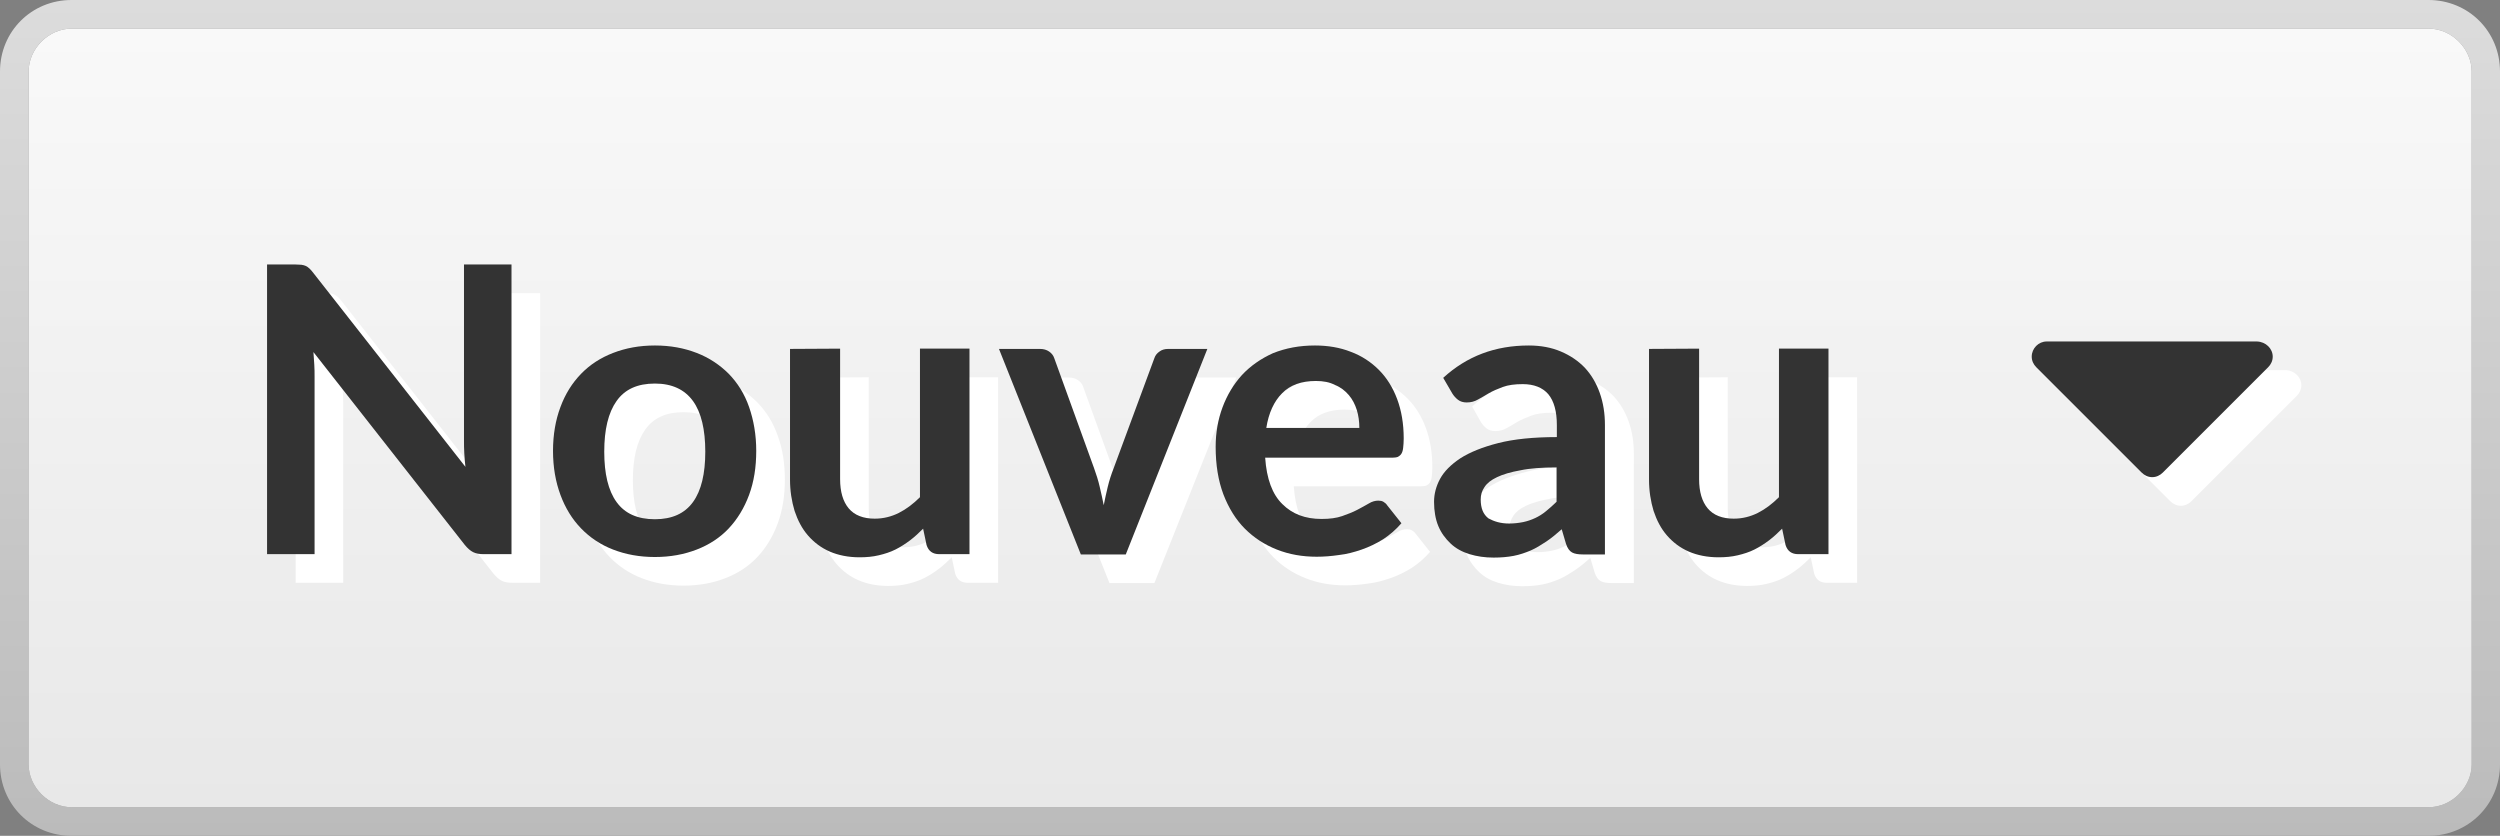 <?xml version="1.0" encoding="utf-8"?>
<!-- Generator: Adobe Illustrator 24.3.0, SVG Export Plug-In . SVG Version: 6.00 Build 0)  -->
<svg version="1.1" id="Calque_1" xmlns="http://www.w3.org/2000/svg" xmlns:xlink="http://www.w3.org/1999/xlink" x="0px" y="0px"
	 viewBox="0 0 873.4 292" style="enable-background:new 0 0 873.4 292;" xml:space="preserve">
<rect x="0" y="0" width="873.4" height="292" fill="#808080" stroke="none"/>
<style type="text/css">
	.st0{fill:url(#SVGID_1_);}
	.st1{fill:url(#SVGID_2_);}
	.st2{fill:#FFFFFF;}
	.st3{fill:#333333;}
</style>
<g>
	
		<linearGradient id="SVGID_1_" gradientUnits="userSpaceOnUse" x1="2059.3" y1="1434" x2="2059.3" y2="1142" gradientTransform="matrix(-1 0 0 1 2496 -1142)">
		<stop  offset="0" style="stop-color:#BBBBBB"/>
		<stop  offset="1" style="stop-color:#DCDCDC"/>
	</linearGradient>
	<path class="st0" d="M25,282c-8,0-15-7-15-15V25c0-8,7-15,15-15h823.5c8,0,15,7,15,15v242c0,8-7,15-15,15H25z M848.4,292
		c14,0,25-11,25-25V25c0-14-11-25-25-25H25C11,0,0,11,0,25v242c0,14,11,25,25,25H848.4z"/>
</g>
<linearGradient id="SVGID_2_" gradientUnits="userSpaceOnUse" x1="2059.25" y1="-400" x2="2059.25" y2="-128" gradientTransform="matrix(-1 0 0 -1 2496 -118)">
	<stop  offset="0" style="stop-color:#E8E8E8"/>
	<stop  offset="1" style="stop-color:#F9F9F9"/>
</linearGradient>
<path class="st1" d="M25,282c-8,0-15-7-15-15V25c0-8,7-15,15-15h823.5c8,0,15,7,15,15v242c0,8-7,15-15,15H25z"/>
<path class="st2" d="M804,134.6c0,1.4-0.6,2.7-1.6,3.7l-36.8,36.8c-1,1-2.3,1.6-3.7,1.6s-2.7-0.6-3.7-1.6l-36.8-36.8
	c-1-1-1.6-2.3-1.6-3.7c0-2.9,2.4-5.3,5.2-5.3h73.5C801.6,129.4,804,131.8,804,134.6z"/>
<path class="st3" d="M794,124.6c0,1.4-0.6,2.7-1.6,3.7l-36.8,36.8c-1,1-2.3,1.6-3.7,1.6s-2.7-0.6-3.7-1.6l-36.8-36.8
	c-1-1-1.6-2.3-1.6-3.7c0-2.9,2.4-5.3,5.2-5.3h73.5C791.6,119.4,794,121.8,794,124.6z"/>
<g>
	<g>
		<path class="st2" d="M115.3,102.5c0.6,0.1,1.1,0.2,1.5,0.4c0.4,0.2,0.9,0.5,1.3,0.9s0.9,0.9,1.4,1.6l53.1,67.7
			c-0.2-1.6-0.3-3.2-0.4-4.8s-0.1-3-0.1-4.4v-61.5h16.6v101.2H179c-1.5,0-2.7-0.2-3.7-0.7s-1.9-1.3-2.9-2.5L119.5,133
			c0.1,1.5,0.2,3,0.3,4.4c0.1,1.5,0.1,2.8,0.1,4v62.2h-16.6V102.4h9.9C114,102.4,114.7,102.5,115.3,102.5z"/>
		<path class="st2" d="M238.8,130.7c5.4,0,10.2,0.9,14.6,2.6c4.4,1.7,8.1,4.2,11.2,7.3c3.1,3.2,5.5,7,7.1,11.6
			c1.7,4.6,2.5,9.7,2.5,15.3c0,5.7-0.8,10.8-2.5,15.4c-1.7,4.6-4.1,8.5-7.1,11.7s-6.8,5.7-11.2,7.4c-4.4,1.7-9.2,2.6-14.6,2.6
			s-10.2-0.9-14.6-2.6c-4.4-1.7-8.1-4.2-11.2-7.4s-5.5-7.1-7.2-11.7c-1.7-4.6-2.6-9.7-2.6-15.4c0-5.6,0.9-10.8,2.6-15.3
			c1.7-4.6,4.1-8.4,7.2-11.6c3.1-3.2,6.8-5.6,11.2-7.3S233.4,130.7,238.8,130.7z M238.8,191.4c6,0,10.4-2,13.3-6s4.3-9.9,4.3-17.6
			c0-7.7-1.4-13.7-4.3-17.7s-7.3-6.1-13.3-6.1c-6.1,0-10.5,2-13.4,6.1s-4.3,10-4.3,17.7s1.4,13.6,4.3,17.6S232.7,191.4,238.8,191.4z
			"/>
		<path class="st2" d="M303.5,131.8v45.6c0,4.4,1,7.8,3,10.2s5.1,3.6,9.1,3.6c3,0,5.8-0.7,8.4-2s5.1-3.2,7.4-5.5v-51.9h17.3v71.8
			h-10.6c-2.2,0-3.7-1-4.4-3.2l-1.2-5.7c-1.5,1.5-3,2.9-4.6,4.1c-1.6,1.2-3.3,2.3-5.1,3.2s-3.7,1.5-5.8,2s-4.3,0.7-6.7,0.7
			c-3.9,0-7.4-0.7-10.4-2s-5.5-3.2-7.6-5.6c-2.1-2.4-3.6-5.3-4.7-8.6s-1.6-7-1.6-11v-45.6L303.5,131.8L303.5,131.8z"/>
		<path class="st2" d="M403.3,203.7h-15.7L359,131.9h14.4c1.3,0,2.3,0.3,3.2,0.9c0.9,0.6,1.5,1.4,1.8,2.3l13.9,38.4
			c0.8,2.2,1.5,4.4,2,6.6c0.5,2.1,1,4.3,1.4,6.4c0.4-2.1,0.9-4.3,1.4-6.4c0.5-2.1,1.2-4.3,2.1-6.6l14.2-38.4
			c0.3-0.9,0.9-1.7,1.8-2.3c0.8-0.6,1.8-0.9,3-0.9h13.7L403.3,203.7z"/>
		<path class="st2" d="M469.4,130.7c4.5,0,8.7,0.7,12.5,2.2c3.8,1.4,7.1,3.6,9.8,6.3c2.8,2.8,4.9,6.2,6.4,10.2s2.3,8.6,2.3,13.8
			c0,1.3-0.1,2.4-0.2,3.3c-0.1,0.9-0.3,1.5-0.6,2s-0.7,0.8-1.2,1.1c-0.5,0.2-1.2,0.3-2,0.3H452c0.5,7.4,2.5,12.8,6,16.2
			c3.5,3.5,8,5.2,13.7,5.2c2.8,0,5.2-0.3,7.2-1s3.8-1.4,5.3-2.2s2.8-1.5,4-2.2c1.1-0.7,2.2-1,3.3-1c0.7,0,1.3,0.1,1.8,0.4
			c0.5,0.3,1,0.7,1.3,1.2l5,6.3c-1.9,2.2-4.1,4.1-6.4,5.6c-2.4,1.5-4.9,2.7-7.5,3.6s-5.2,1.6-7.9,1.9c-2.7,0.4-5.3,0.6-7.8,0.6
			c-5,0-9.6-0.8-13.9-2.5c-4.3-1.7-8-4.1-11.2-7.3s-5.7-7.3-7.5-12c-1.8-4.8-2.7-10.3-2.7-16.6c0-4.9,0.8-9.5,2.4-13.8
			c1.6-4.3,3.9-8.1,6.8-11.3c3-3.2,6.6-5.7,10.8-7.6C459.2,131.6,464,130.7,469.4,130.7z M469.7,143.1c-5,0-9,1.4-11.8,4.3
			c-2.8,2.8-4.7,6.9-5.5,12.1h32.5c0-2.2-0.3-4.4-0.9-6.3s-1.5-3.7-2.8-5.2s-2.8-2.7-4.8-3.5C474.5,143.5,472.3,143.1,469.7,143.1z"
			/>
		<path class="st2" d="M570.8,203.7H563c-1.6,0-2.9-0.2-3.8-0.7c-0.9-0.5-1.6-1.5-2.1-3l-1.5-5.1c-1.8,1.6-3.6,3.1-5.4,4.3
			c-1.8,1.2-3.6,2.3-5.4,3.1c-1.9,0.8-3.9,1.5-6,1.9s-4.4,0.6-7,0.6c-3,0-5.8-0.4-8.4-1.2c-2.6-0.8-4.8-2-6.6-3.7s-3.3-3.7-4.3-6.1
			c-1-2.4-1.5-5.3-1.5-8.5c0-2.7,0.7-5.4,2.1-8c1.4-2.6,3.8-5,7.1-7.2c3.3-2.1,7.7-3.9,13.2-5.3c5.5-1.4,12.3-2.1,20.5-2.1v-4.2
			c0-4.8-1-8.4-3-10.8c-2-2.3-5-3.5-8.9-3.5c-2.8,0-5.1,0.3-7,1s-3.5,1.4-4.9,2.2s-2.6,1.6-3.8,2.2c-1.2,0.7-2.5,1-3.9,1
			c-1.2,0-2.2-0.3-3-0.9s-1.5-1.4-2-2.2l-3.1-5.5c8.3-7.6,18.2-11.3,29.9-11.3c4.2,0,7.9,0.7,11.2,2.1c3.3,1.4,6.1,3.3,8.4,5.7
			c2.3,2.5,4,5.4,5.2,8.8c1.2,3.4,1.8,7.1,1.8,11.2V203.7z M537.2,192.9c1.8,0,3.4-0.2,4.9-0.5s2.9-0.8,4.2-1.4
			c1.3-0.6,2.6-1.4,3.9-2.4c1.2-0.9,2.5-2.1,3.7-3.3v-12c-5,0-9.3,0.3-12.6,1c-3.4,0.6-6.1,1.4-8.2,2.4c-2.1,1-3.5,2.1-4.4,3.5
			c-0.9,1.3-1.3,2.7-1.3,4.3c0,3.1,0.9,5.2,2.7,6.6C532,192.2,534.3,192.9,537.2,192.9z"/>
		<path class="st2" d="M603.6,131.8v45.6c0,4.4,1,7.8,3,10.2s5.1,3.6,9.1,3.6c3,0,5.8-0.7,8.4-2s5.1-3.2,7.4-5.5v-51.9h17.3v71.8
			h-10.6c-2.2,0-3.7-1-4.4-3.2l-1.2-5.7c-1.5,1.5-3,2.9-4.6,4.1c-1.6,1.2-3.3,2.3-5.1,3.2s-3.7,1.5-5.8,2s-4.3,0.7-6.7,0.7
			c-3.9,0-7.4-0.7-10.4-2s-5.5-3.2-7.6-5.6c-2.1-2.4-3.6-5.3-4.7-8.6s-1.6-7-1.6-11v-45.6L603.6,131.8L603.6,131.8z"/>
	</g>
	<g>
		<path class="st3" d="M105.3,92.5c0.6,0.1,1.1,0.2,1.5,0.4c0.4,0.2,0.9,0.5,1.3,0.9s0.9,0.9,1.4,1.6l53.1,67.7
			c-0.2-1.6-0.3-3.2-0.4-4.8s-0.1-3-0.1-4.4V92.4h16.6v101.2H169c-1.5,0-2.7-0.2-3.7-0.7s-1.9-1.3-2.9-2.5L109.5,123
			c0.1,1.5,0.2,3,0.3,4.4c0.1,1.5,0.1,2.8,0.1,4v62.2H93.3V92.4h9.9C104,92.4,104.7,92.5,105.3,92.5z"/>
		<path class="st3" d="M228.8,120.7c5.4,0,10.2,0.9,14.6,2.6s8.1,4.2,11.2,7.3c3.1,3.2,5.5,7,7.1,11.6s2.5,9.7,2.5,15.3
			c0,5.7-0.8,10.8-2.5,15.4c-1.7,4.6-4.1,8.5-7.1,11.7s-6.8,5.7-11.2,7.4c-4.4,1.7-9.2,2.6-14.6,2.6s-10.2-0.9-14.6-2.6
			c-4.4-1.7-8.1-4.2-11.2-7.4s-5.5-7.1-7.2-11.7c-1.7-4.6-2.6-9.7-2.6-15.4c0-5.6,0.9-10.8,2.6-15.3c1.7-4.6,4.1-8.4,7.2-11.6
			c3.1-3.2,6.8-5.6,11.2-7.3C218.6,121.6,223.4,120.7,228.8,120.7z M228.8,181.4c6,0,10.4-2,13.3-6s4.3-9.9,4.3-17.6
			c0-7.7-1.4-13.7-4.3-17.7s-7.3-6.1-13.3-6.1c-6.1,0-10.5,2-13.4,6.1s-4.3,10-4.3,17.7s1.4,13.6,4.3,17.6S222.7,181.4,228.8,181.4z
			"/>
		<path class="st3" d="M293.5,121.8v45.6c0,4.4,1,7.8,3,10.2s5.1,3.6,9.1,3.6c3,0,5.8-0.7,8.4-2s5.1-3.2,7.4-5.5v-51.9h17.3v71.8
			h-10.6c-2.2,0-3.7-1-4.4-3.2l-1.2-5.7c-1.5,1.5-3,2.9-4.6,4.1s-3.3,2.3-5.1,3.2s-3.7,1.5-5.8,2s-4.3,0.7-6.7,0.7
			c-3.9,0-7.4-0.7-10.4-2s-5.5-3.2-7.6-5.6c-2.1-2.4-3.6-5.3-4.7-8.6c-1-3.3-1.6-7-1.6-11v-45.6L293.5,121.8L293.5,121.8z"/>
		<path class="st3" d="M393.3,193.7h-15.7L349,121.9h14.3c1.3,0,2.3,0.3,3.2,0.9s1.5,1.4,1.8,2.3l13.9,38.4c0.8,2.2,1.5,4.4,2,6.6
			s1,4.3,1.4,6.4c0.4-2.1,0.9-4.3,1.4-6.4c0.5-2.1,1.2-4.3,2.1-6.6l14.2-38.4c0.3-0.9,0.9-1.7,1.8-2.3c0.8-0.6,1.8-0.9,3-0.9h13.7
			L393.3,193.7z"/>
		<path class="st3" d="M459.4,120.7c4.5,0,8.7,0.7,12.5,2.2c3.8,1.4,7.1,3.6,9.8,6.3c2.8,2.8,4.9,6.2,6.4,10.2s2.3,8.6,2.3,13.8
			c0,1.3-0.1,2.4-0.2,3.3s-0.3,1.5-0.6,2s-0.7,0.8-1.2,1.1c-0.5,0.2-1.2,0.3-2,0.3H442c0.5,7.4,2.5,12.8,6,16.2
			c3.5,3.5,8,5.2,13.7,5.2c2.8,0,5.2-0.3,7.2-1s3.8-1.4,5.3-2.2s2.8-1.5,4-2.2c1.1-0.7,2.3-1,3.3-1c0.7,0,1.3,0.1,1.8,0.4
			c0.5,0.3,1,0.7,1.3,1.2l5,6.3c-1.9,2.2-4.1,4.1-6.4,5.6c-2.4,1.5-4.9,2.7-7.5,3.6s-5.2,1.6-7.9,1.9c-2.7,0.4-5.3,0.6-7.8,0.6
			c-5,0-9.6-0.8-13.9-2.5c-4.3-1.7-8-4.1-11.2-7.3s-5.7-7.3-7.5-12c-1.8-4.8-2.7-10.3-2.7-16.6c0-4.9,0.8-9.5,2.4-13.8
			c1.6-4.3,3.9-8.1,6.8-11.3c3-3.2,6.6-5.7,10.8-7.6C449.2,121.6,454,120.7,459.4,120.7z M459.7,133.1c-5,0-9,1.4-11.8,4.3
			c-2.8,2.8-4.7,6.9-5.5,12.1h32.5c0-2.2-0.3-4.4-0.9-6.3s-1.5-3.7-2.8-5.2s-2.8-2.7-4.8-3.5C464.5,133.5,462.3,133.1,459.7,133.1z"
			/>
		<path class="st3" d="M560.8,193.7H553c-1.6,0-2.9-0.2-3.8-0.7c-0.9-0.5-1.6-1.5-2.1-3l-1.5-5.1c-1.8,1.6-3.6,3.1-5.4,4.3
			c-1.8,1.2-3.6,2.3-5.4,3.1c-1.9,0.8-3.9,1.5-6,1.9s-4.4,0.6-7,0.6c-3,0-5.8-0.4-8.4-1.2c-2.6-0.8-4.8-2-6.6-3.7s-3.3-3.7-4.3-6.1
			c-1-2.4-1.5-5.3-1.5-8.5c0-2.7,0.7-5.4,2.1-8c1.4-2.6,3.8-5,7.1-7.2c3.3-2.1,7.7-3.9,13.2-5.3s12.3-2.1,20.5-2.1v-4.2
			c0-4.8-1-8.4-3-10.8c-2-2.3-5-3.5-8.9-3.5c-2.8,0-5.1,0.3-7,1s-3.5,1.4-4.9,2.2s-2.6,1.6-3.8,2.2c-1.2,0.7-2.5,1-3.9,1
			c-1.2,0-2.2-0.3-3-0.9s-1.5-1.4-2-2.2l-3.2-5.5c8.3-7.6,18.2-11.3,29.9-11.3c4.2,0,7.9,0.7,11.2,2.1s6.1,3.3,8.4,5.7
			c2.3,2.5,4,5.4,5.2,8.8c1.2,3.4,1.8,7.1,1.8,11.2v45.2H560.8z M527.2,182.9c1.8,0,3.4-0.2,4.9-0.5s2.9-0.8,4.2-1.4
			c1.3-0.6,2.6-1.4,3.8-2.4s2.5-2.1,3.7-3.3v-12c-5,0-9.3,0.3-12.6,1c-3.4,0.6-6.1,1.4-8.2,2.4c-2.1,1-3.5,2.1-4.4,3.5
			c-0.9,1.3-1.3,2.7-1.3,4.3c0,3.1,0.9,5.2,2.7,6.6C522,182.2,524.3,182.9,527.2,182.9z"/>
		<path class="st3" d="M593.6,121.8v45.6c0,4.4,1,7.8,3,10.2s5.1,3.6,9.1,3.6c3,0,5.8-0.7,8.4-2s5.1-3.2,7.4-5.5v-51.9h17.3v71.8
			h-10.6c-2.2,0-3.7-1-4.4-3.2l-1.2-5.7c-1.5,1.5-3,2.9-4.6,4.1s-3.3,2.3-5.1,3.2s-3.7,1.5-5.8,2s-4.3,0.7-6.7,0.7
			c-3.9,0-7.4-0.7-10.4-2s-5.5-3.2-7.6-5.6c-2.1-2.4-3.6-5.3-4.7-8.6c-1-3.3-1.6-7-1.6-11v-45.6L593.6,121.8L593.6,121.8z"/>
	</g>
</g>
</svg>
